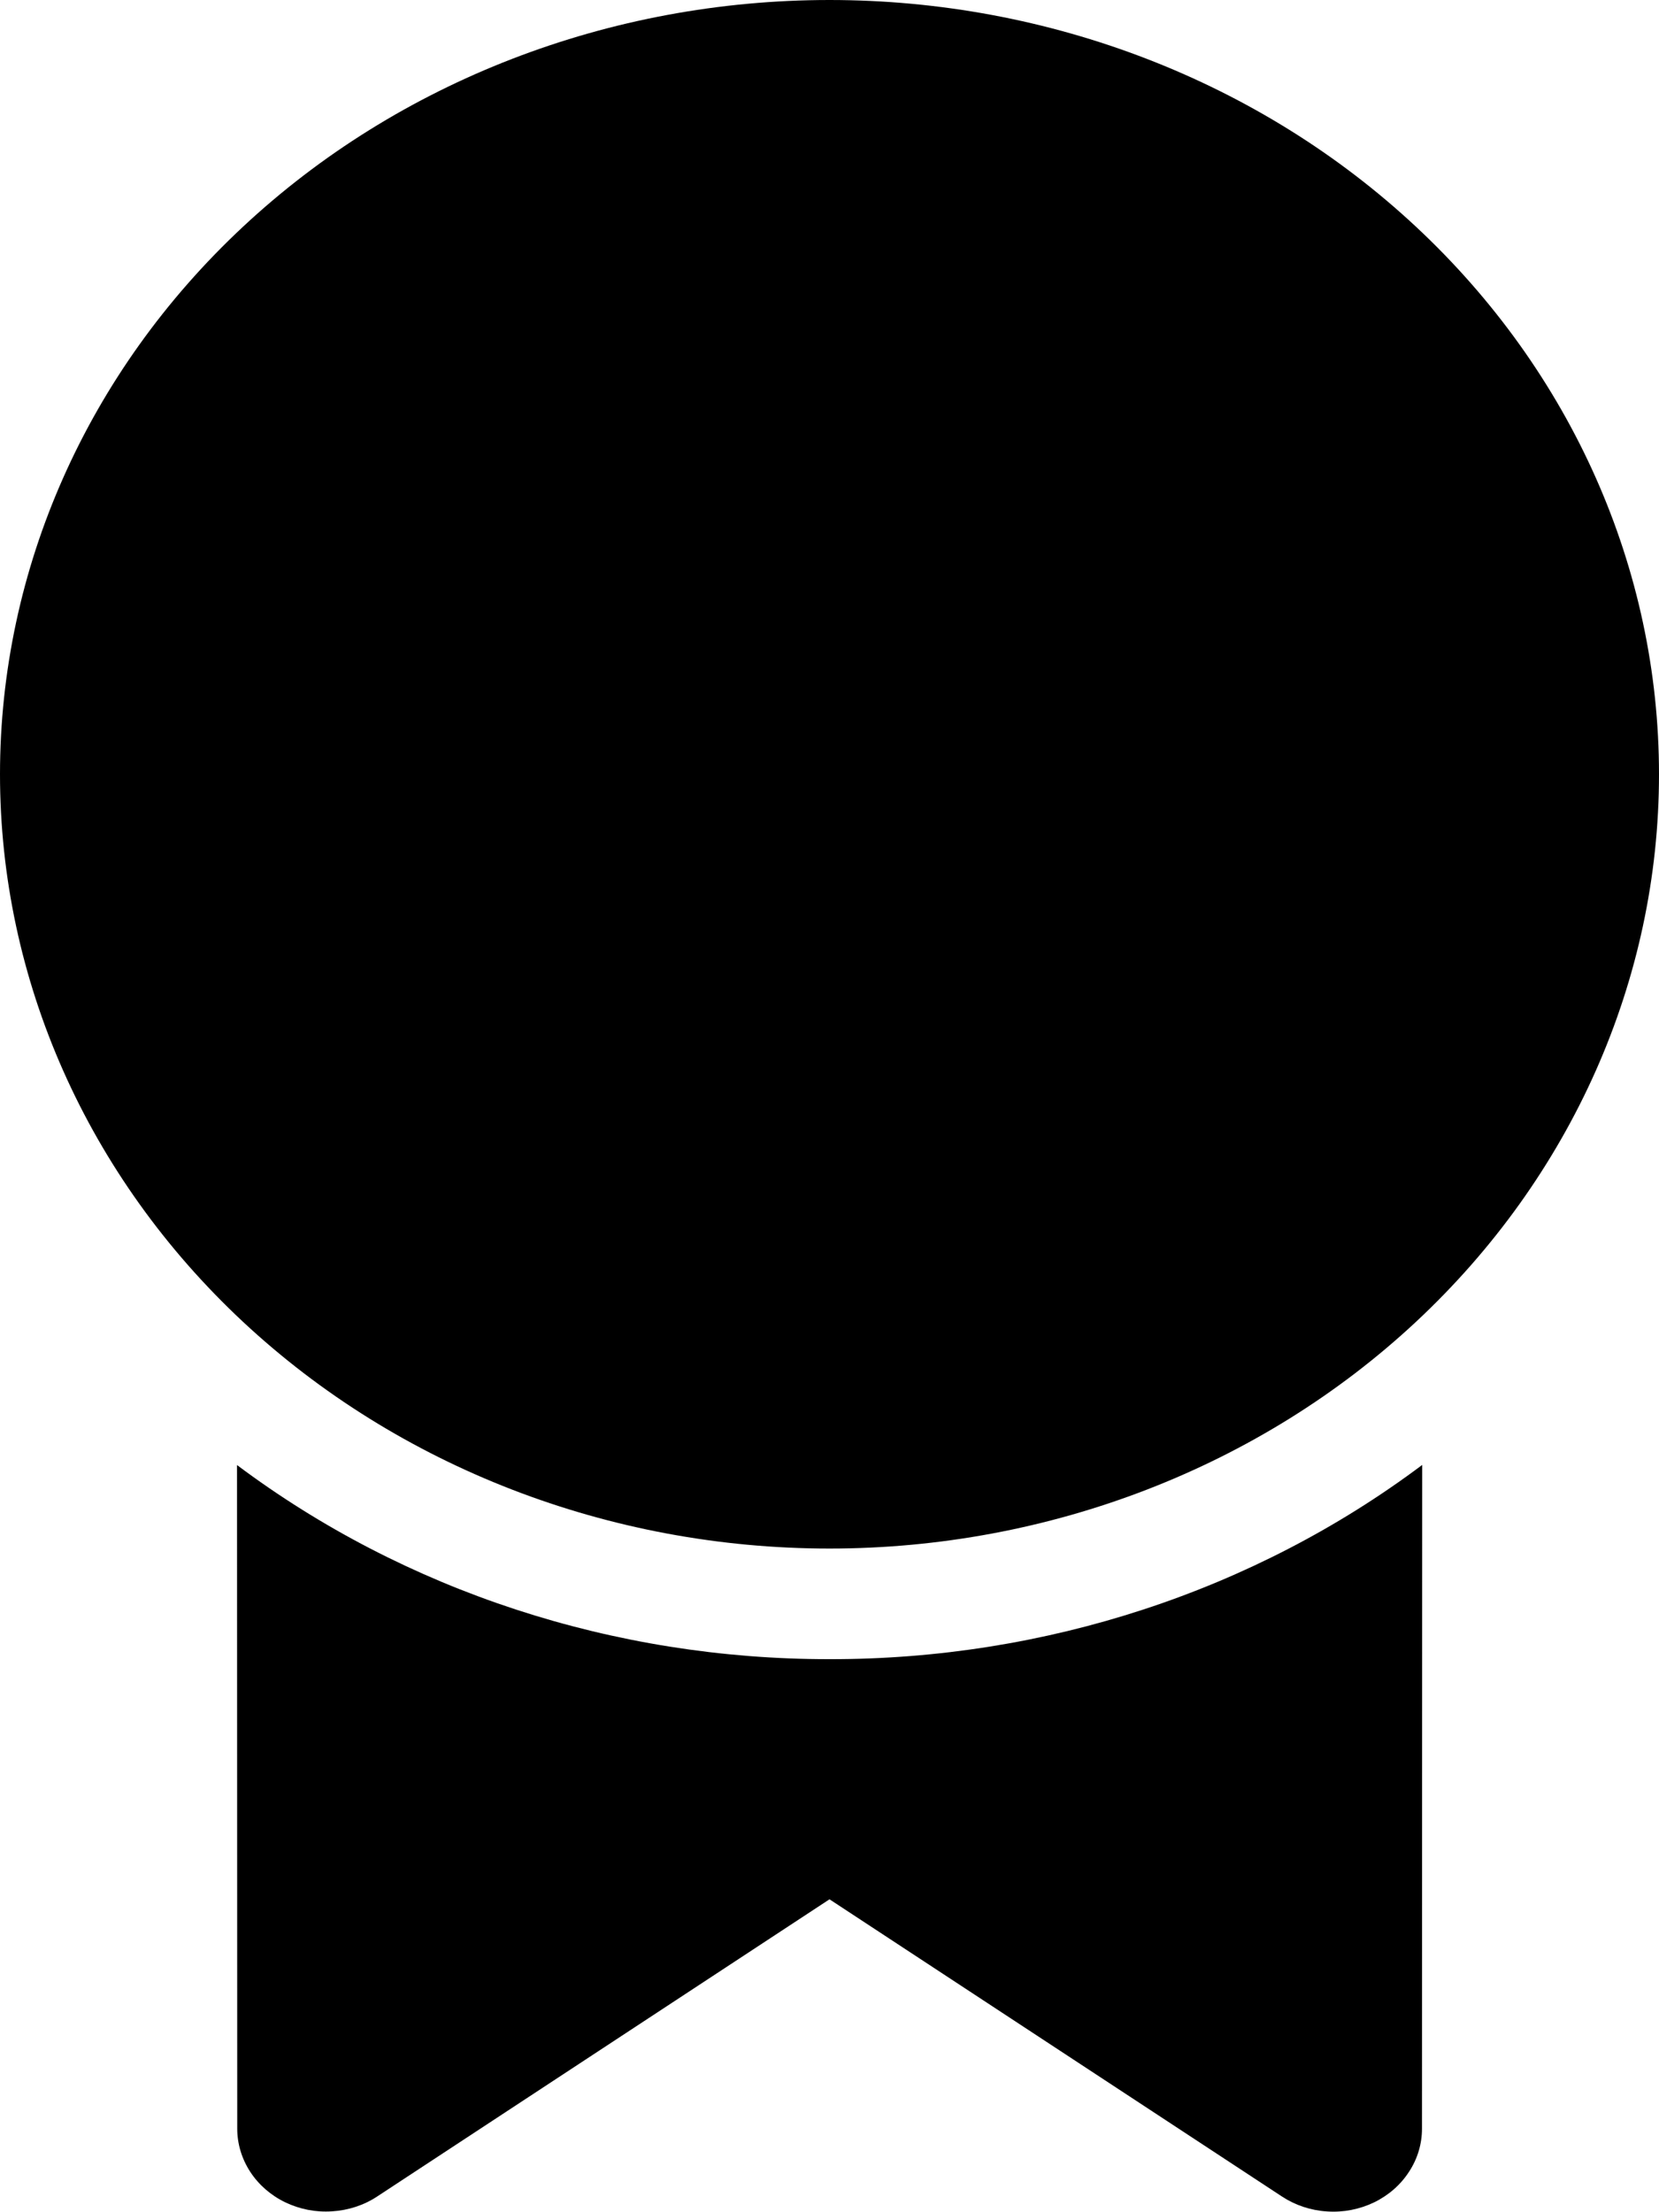 <svg width="15" height="20" viewBox="0 0 15 20" fill="none" xmlns="http://www.w3.org/2000/svg">
<path d="M12.859 13.244L12.857 19.245C12.857 19.382 12.817 19.517 12.74 19.634C12.664 19.752 12.554 19.848 12.424 19.911C12.293 19.974 12.146 20.003 11.999 19.993C11.852 19.984 11.711 19.937 11.591 19.858L7.5 17.171L3.41 19.858C3.29 19.937 3.149 19.983 3.002 19.992C2.855 20.002 2.709 19.973 2.578 19.91C2.448 19.847 2.338 19.751 2.262 19.634C2.186 19.517 2.145 19.382 2.145 19.245L2.143 13.245C3.662 14.383 5.552 15.002 7.5 15C9.449 15.003 11.34 14.383 12.859 13.244ZM7.5 0C9.489 0 11.397 0.737 12.803 2.05C14.21 3.363 15 5.143 15 7C15 8.857 14.21 10.637 12.803 11.95C11.397 13.262 9.489 14 7.5 14C5.511 14 3.603 13.262 2.197 11.95C0.79 10.637 0 8.857 0 7C0 5.143 0.79 3.363 2.197 2.05C3.603 0.737 5.511 0 7.5 0Z" fill="black"/>
</svg>
